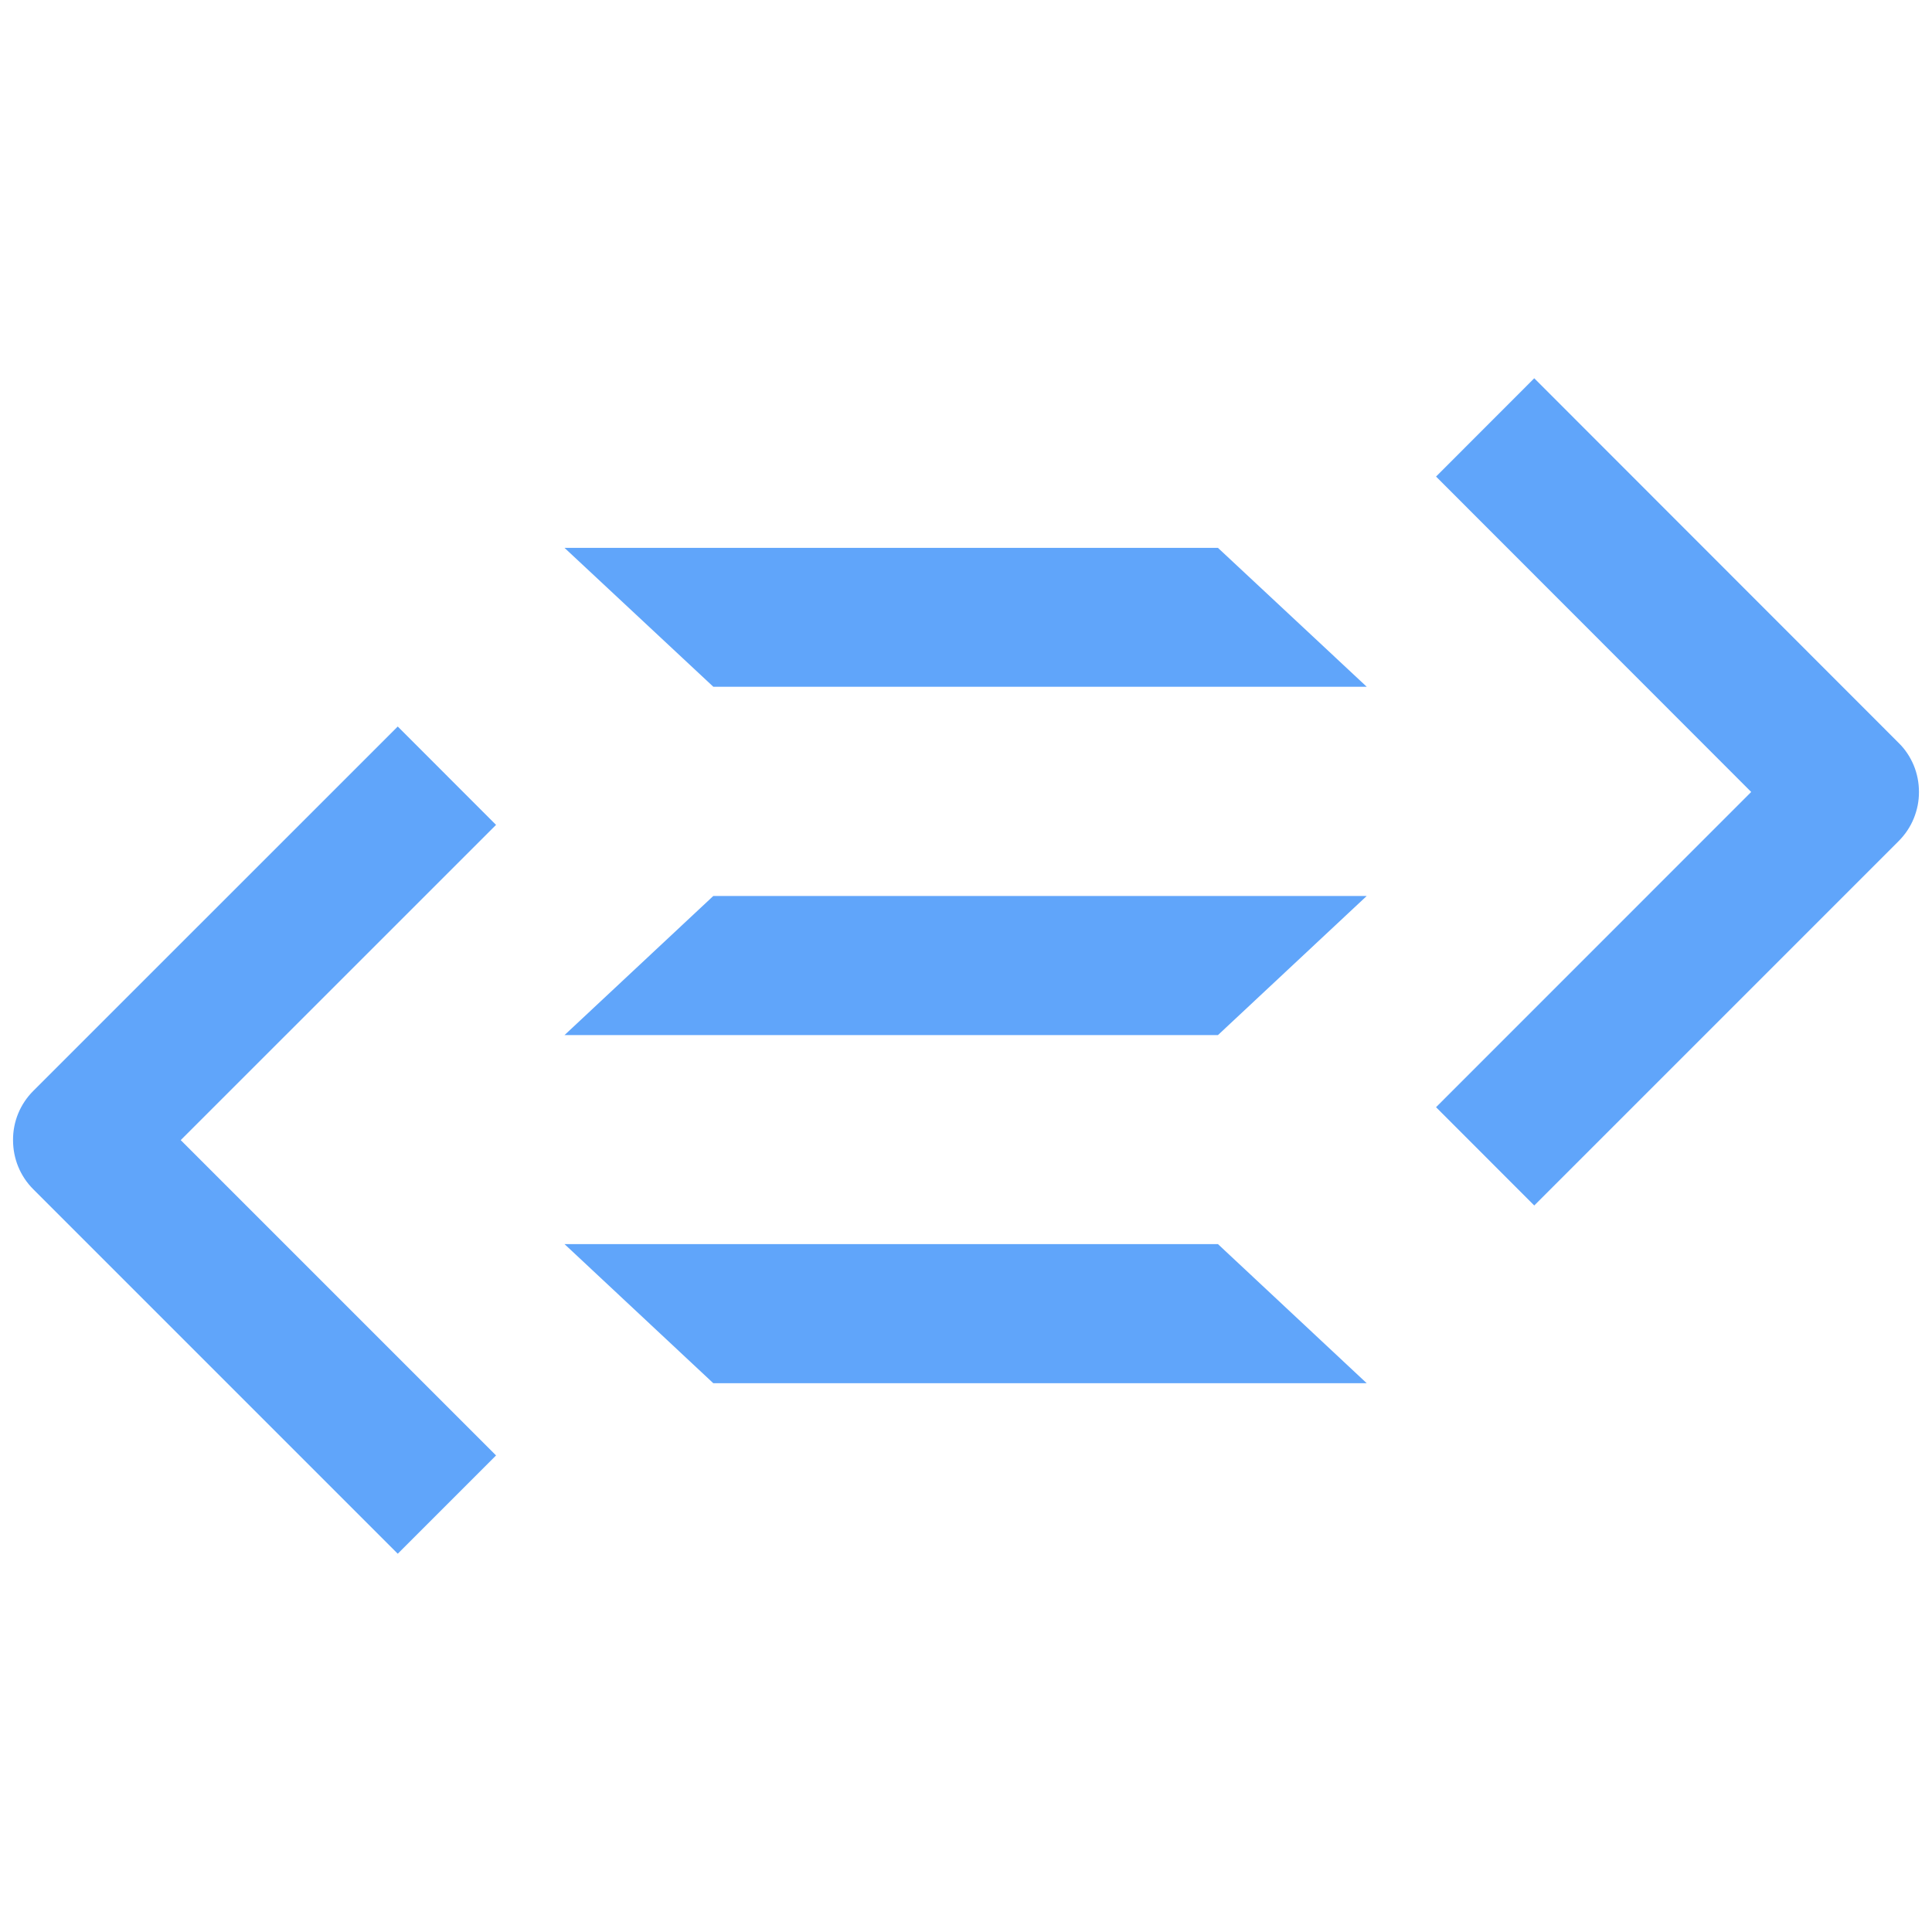 <svg width="24" height="24" viewBox="0 0 24 24" fill="none" xmlns="http://www.w3.org/2000/svg">
<path d="M23.585 9.228L19.059 4.699L17.839 5.92L21.754 9.838L17.839 13.754L19.059 14.975L23.585 10.449C23.666 10.368 23.73 10.273 23.773 10.168C23.816 10.063 23.839 9.95 23.838 9.837C23.838 9.723 23.816 9.611 23.773 9.507C23.729 9.402 23.666 9.307 23.585 9.228ZM6.162 10.247L4.941 9.025L0.413 13.552C0.333 13.632 0.269 13.728 0.226 13.832C0.183 13.937 0.161 14.05 0.162 14.163C0.162 14.394 0.251 14.611 0.413 14.773L4.941 19.301L6.162 18.08L2.245 14.163L6.162 10.247Z" fill="#60A5FA"/>
<path d="M16.978 8.531L15.13 6.806H7.013L8.861 8.531H16.978ZM15.13 12.858L16.978 11.13H8.861L7.013 12.858H15.13ZM16.978 17.183L15.13 15.455H7.013L8.861 17.183H16.978Z" fill="#60A5FA"/>
</svg>

